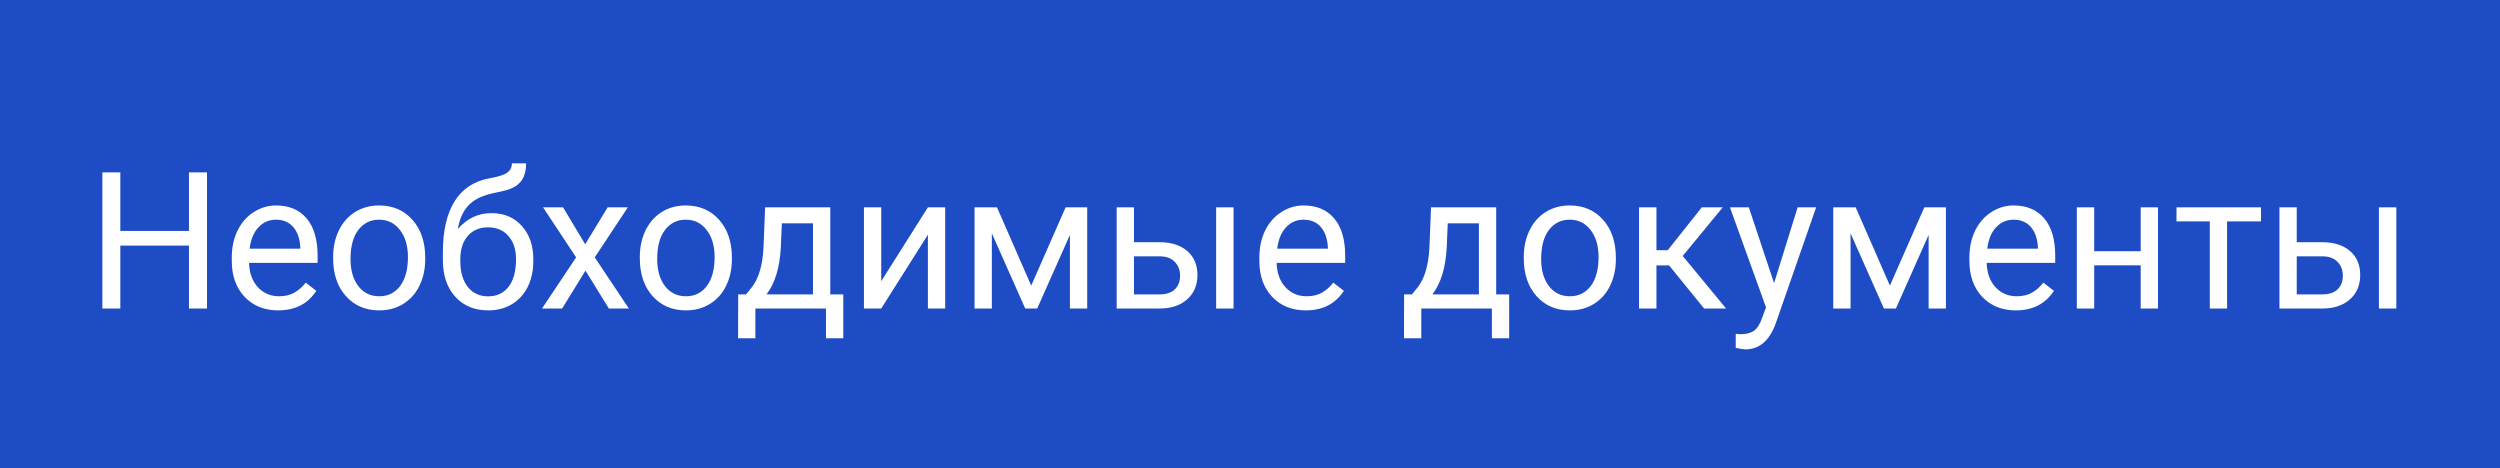 <svg width="235" height="44" viewBox="0 0 235 44" fill="none" xmlns="http://www.w3.org/2000/svg">
<rect width="235" height="44" fill="#1D4CC5"/>
<path d="M19.458 29H17.762V23.085H11.31V29H9.623V16.203H11.31V21.705H17.762V16.203H19.458V29ZM26.146 29.176C24.857 29.176 23.809 28.754 23 27.91C22.191 27.061 21.787 25.927 21.787 24.509V24.21C21.787 23.267 21.966 22.426 22.323 21.688C22.686 20.943 23.19 20.363 23.835 19.947C24.485 19.525 25.189 19.314 25.944 19.314C27.181 19.314 28.142 19.722 28.827 20.536C29.513 21.351 29.855 22.517 29.855 24.034V24.711H23.413C23.436 25.648 23.709 26.407 24.23 26.987C24.758 27.561 25.426 27.849 26.234 27.849C26.809 27.849 27.295 27.731 27.693 27.497C28.092 27.263 28.44 26.952 28.739 26.565L29.732 27.339C28.936 28.564 27.74 29.176 26.146 29.176ZM25.944 20.65C25.288 20.65 24.737 20.891 24.292 21.371C23.847 21.846 23.571 22.514 23.466 23.375H28.23V23.252C28.183 22.426 27.96 21.787 27.561 21.336C27.163 20.879 26.624 20.65 25.944 20.65ZM31.314 24.157C31.314 23.226 31.496 22.388 31.859 21.644C32.228 20.899 32.738 20.325 33.389 19.921C34.045 19.517 34.792 19.314 35.63 19.314C36.925 19.314 37.971 19.763 38.768 20.659C39.57 21.556 39.972 22.748 39.972 24.236V24.351C39.972 25.276 39.793 26.108 39.435 26.847C39.084 27.579 38.577 28.15 37.915 28.561C37.259 28.971 36.503 29.176 35.648 29.176C34.358 29.176 33.312 28.727 32.51 27.831C31.713 26.935 31.314 25.748 31.314 24.271V24.157ZM32.949 24.351C32.949 25.405 33.192 26.252 33.679 26.891C34.171 27.529 34.827 27.849 35.648 27.849C36.474 27.849 37.13 27.526 37.616 26.882C38.102 26.231 38.346 25.323 38.346 24.157C38.346 23.114 38.097 22.27 37.599 21.626C37.106 20.976 36.45 20.65 35.63 20.65C34.827 20.65 34.18 20.97 33.688 21.608C33.195 22.247 32.949 23.161 32.949 24.351ZM46.185 20.035C47.381 20.035 48.336 20.436 49.051 21.239C49.772 22.036 50.132 23.088 50.132 24.395V24.544C50.132 25.44 49.959 26.243 49.613 26.952C49.268 27.655 48.77 28.203 48.119 28.596C47.475 28.982 46.73 29.176 45.887 29.176C44.609 29.176 43.581 28.751 42.802 27.901C42.023 27.046 41.633 25.9 41.633 24.465V23.674C41.633 21.676 42.002 20.088 42.74 18.91C43.484 17.732 44.58 17.015 46.027 16.757C46.848 16.61 47.401 16.432 47.688 16.221C47.976 16.01 48.119 15.72 48.119 15.351H49.455C49.455 16.083 49.288 16.654 48.954 17.064C48.626 17.475 48.099 17.765 47.372 17.935L46.159 18.207C45.192 18.436 44.466 18.822 43.98 19.367C43.499 19.906 43.185 20.627 43.039 21.529C43.9 20.533 44.949 20.035 46.185 20.035ZM45.869 21.371C45.072 21.371 44.44 21.641 43.971 22.18C43.502 22.713 43.268 23.454 43.268 24.403V24.544C43.268 25.564 43.502 26.372 43.971 26.97C44.445 27.561 45.084 27.857 45.887 27.857C46.695 27.857 47.334 27.559 47.803 26.961C48.272 26.363 48.506 25.49 48.506 24.342C48.506 23.445 48.269 22.727 47.794 22.189C47.325 21.644 46.684 21.371 45.869 21.371ZM55.01 22.962L57.119 19.49H59.018L55.906 24.192L59.114 29H57.233L55.036 25.44L52.839 29H50.949L54.157 24.192L51.046 19.49H52.927L55.01 22.962ZM60.143 24.157C60.143 23.226 60.324 22.388 60.688 21.644C61.057 20.899 61.566 20.325 62.217 19.921C62.873 19.517 63.62 19.314 64.458 19.314C65.753 19.314 66.799 19.763 67.596 20.659C68.398 21.556 68.8 22.748 68.8 24.236V24.351C68.8 25.276 68.621 26.108 68.264 26.847C67.912 27.579 67.405 28.15 66.743 28.561C66.087 28.971 65.331 29.176 64.476 29.176C63.187 29.176 62.141 28.727 61.338 27.831C60.541 26.935 60.143 25.748 60.143 24.271V24.157ZM61.777 24.351C61.777 25.405 62.02 26.252 62.507 26.891C62.999 27.529 63.655 27.849 64.476 27.849C65.302 27.849 65.958 27.526 66.444 26.882C66.931 26.231 67.174 25.323 67.174 24.157C67.174 23.114 66.925 22.27 66.427 21.626C65.935 20.976 65.278 20.65 64.458 20.65C63.655 20.65 63.008 20.97 62.516 21.608C62.023 22.247 61.777 23.161 61.777 24.351ZM70.127 27.673L70.689 26.979C71.322 26.158 71.683 24.928 71.77 23.287L71.92 19.49H78.046V27.673H79.268V31.795H77.642V29H71.006V31.795H69.38L69.389 27.673H70.127ZM72.052 27.673H76.42V20.993H73.493L73.397 23.261C73.297 25.153 72.849 26.624 72.052 27.673ZM87.222 19.49H88.848V29H87.222V22.065L82.836 29H81.21V19.49H82.836V26.434L87.222 19.49ZM96.934 26.847L100.168 19.49H102.198V29H100.572V22.083L97.496 29H96.371L93.233 21.934V29H91.607V19.49H93.717L96.934 26.847ZM106.593 22.769H109.062C110.141 22.78 110.993 23.061 111.62 23.612C112.247 24.163 112.561 24.91 112.561 25.854C112.561 26.803 112.238 27.564 111.594 28.139C110.949 28.713 110.082 29 108.992 29H104.967V19.49H106.593V22.769ZM115.953 29H114.318V19.49H115.953V29ZM106.593 24.096V27.673H109.01C109.619 27.673 110.091 27.518 110.425 27.207C110.759 26.891 110.926 26.46 110.926 25.915C110.926 25.388 110.762 24.957 110.434 24.623C110.111 24.283 109.657 24.107 109.071 24.096H106.593ZM122.738 29.176C121.449 29.176 120.4 28.754 119.592 27.91C118.783 27.061 118.379 25.927 118.379 24.509V24.21C118.379 23.267 118.558 22.426 118.915 21.688C119.278 20.943 119.782 20.363 120.427 19.947C121.077 19.525 121.78 19.314 122.536 19.314C123.772 19.314 124.733 19.722 125.419 20.536C126.104 21.351 126.447 22.517 126.447 24.034V24.711H120.005C120.028 25.648 120.301 26.407 120.822 26.987C121.35 27.561 122.018 27.849 122.826 27.849C123.4 27.849 123.887 27.731 124.285 27.497C124.684 27.263 125.032 26.952 125.331 26.565L126.324 27.339C125.527 28.564 124.332 29.176 122.738 29.176ZM122.536 20.65C121.88 20.65 121.329 20.891 120.884 21.371C120.438 21.846 120.163 22.514 120.058 23.375H124.821V23.252C124.774 22.426 124.552 21.787 124.153 21.336C123.755 20.879 123.216 20.65 122.536 20.65ZM132.723 27.673L133.285 26.979C133.918 26.158 134.278 24.928 134.366 23.287L134.516 19.49H140.642V27.673H141.863V31.795H140.237V29H133.602V31.795H131.976L131.984 27.673H132.723ZM134.647 27.673H139.016V20.993H136.089L135.992 23.261C135.893 25.153 135.444 26.624 134.647 27.673ZM143.234 24.157C143.234 23.226 143.416 22.388 143.779 21.644C144.148 20.899 144.658 20.325 145.309 19.921C145.965 19.517 146.712 19.314 147.55 19.314C148.845 19.314 149.891 19.763 150.688 20.659C151.49 21.556 151.892 22.748 151.892 24.236V24.351C151.892 25.276 151.713 26.108 151.355 26.847C151.004 27.579 150.497 28.15 149.835 28.561C149.179 28.971 148.423 29.176 147.567 29.176C146.278 29.176 145.232 28.727 144.43 27.831C143.633 26.935 143.234 25.748 143.234 24.271V24.157ZM144.869 24.351C144.869 25.405 145.112 26.252 145.599 26.891C146.091 27.529 146.747 27.849 147.567 27.849C148.394 27.849 149.05 27.526 149.536 26.882C150.022 26.231 150.266 25.323 150.266 24.157C150.266 23.114 150.017 22.27 149.519 21.626C149.026 20.976 148.37 20.65 147.55 20.65C146.747 20.65 146.1 20.97 145.607 21.608C145.115 22.247 144.869 23.161 144.869 24.351ZM156.893 24.948H155.706V29H154.071V19.49H155.706V23.516H156.77L159.969 19.49H161.938L158.176 24.061L162.254 29H160.188L156.893 24.948ZM166.763 26.618L168.978 19.49H170.718L166.895 30.468C166.303 32.05 165.362 32.841 164.073 32.841L163.766 32.815L163.159 32.7V31.382L163.599 31.417C164.149 31.417 164.577 31.306 164.882 31.083C165.192 30.86 165.447 30.453 165.646 29.861L166.007 28.895L162.614 19.49H164.39L166.763 26.618ZM177.652 26.847L180.887 19.49H182.917V29H181.291V22.083L178.215 29H177.09L173.952 21.934V29H172.326V19.49H174.436L177.652 26.847ZM189.482 29.176C188.193 29.176 187.145 28.754 186.336 27.91C185.527 27.061 185.123 25.927 185.123 24.509V24.21C185.123 23.267 185.302 22.426 185.659 21.688C186.022 20.943 186.526 20.363 187.171 19.947C187.821 19.525 188.524 19.314 189.28 19.314C190.517 19.314 191.478 19.722 192.163 20.536C192.849 21.351 193.191 22.517 193.191 24.034V24.711H186.749C186.772 25.648 187.045 26.407 187.566 26.987C188.094 27.561 188.762 27.849 189.57 27.849C190.145 27.849 190.631 27.731 191.029 27.497C191.428 27.263 191.776 26.952 192.075 26.565L193.068 27.339C192.271 28.564 191.076 29.176 189.482 29.176ZM189.28 20.65C188.624 20.65 188.073 20.891 187.628 21.371C187.183 21.846 186.907 22.514 186.802 23.375H191.565V23.252C191.519 22.426 191.296 21.787 190.897 21.336C190.499 20.879 189.96 20.65 189.28 20.65ZM202.851 29H201.225V24.939H196.856V29H195.222V19.49H196.856V23.612H201.225V19.49H202.851V29ZM212.536 20.809H209.346V29H207.72V20.809H204.591V19.49H212.536V20.809ZM215.894 22.769H218.363C219.441 22.78 220.294 23.061 220.921 23.612C221.548 24.163 221.861 24.91 221.861 25.854C221.861 26.803 221.539 27.564 220.895 28.139C220.25 28.713 219.383 29 218.293 29H214.268V19.49H215.894V22.769ZM225.254 29H223.619V19.49H225.254V29ZM215.894 24.096V27.673H218.311C218.92 27.673 219.392 27.518 219.726 27.207C220.06 26.891 220.227 26.46 220.227 25.915C220.227 25.388 220.062 24.957 219.734 24.623C219.412 24.283 218.958 24.107 218.372 24.096H215.894Z" fill="white"/>
</svg>
